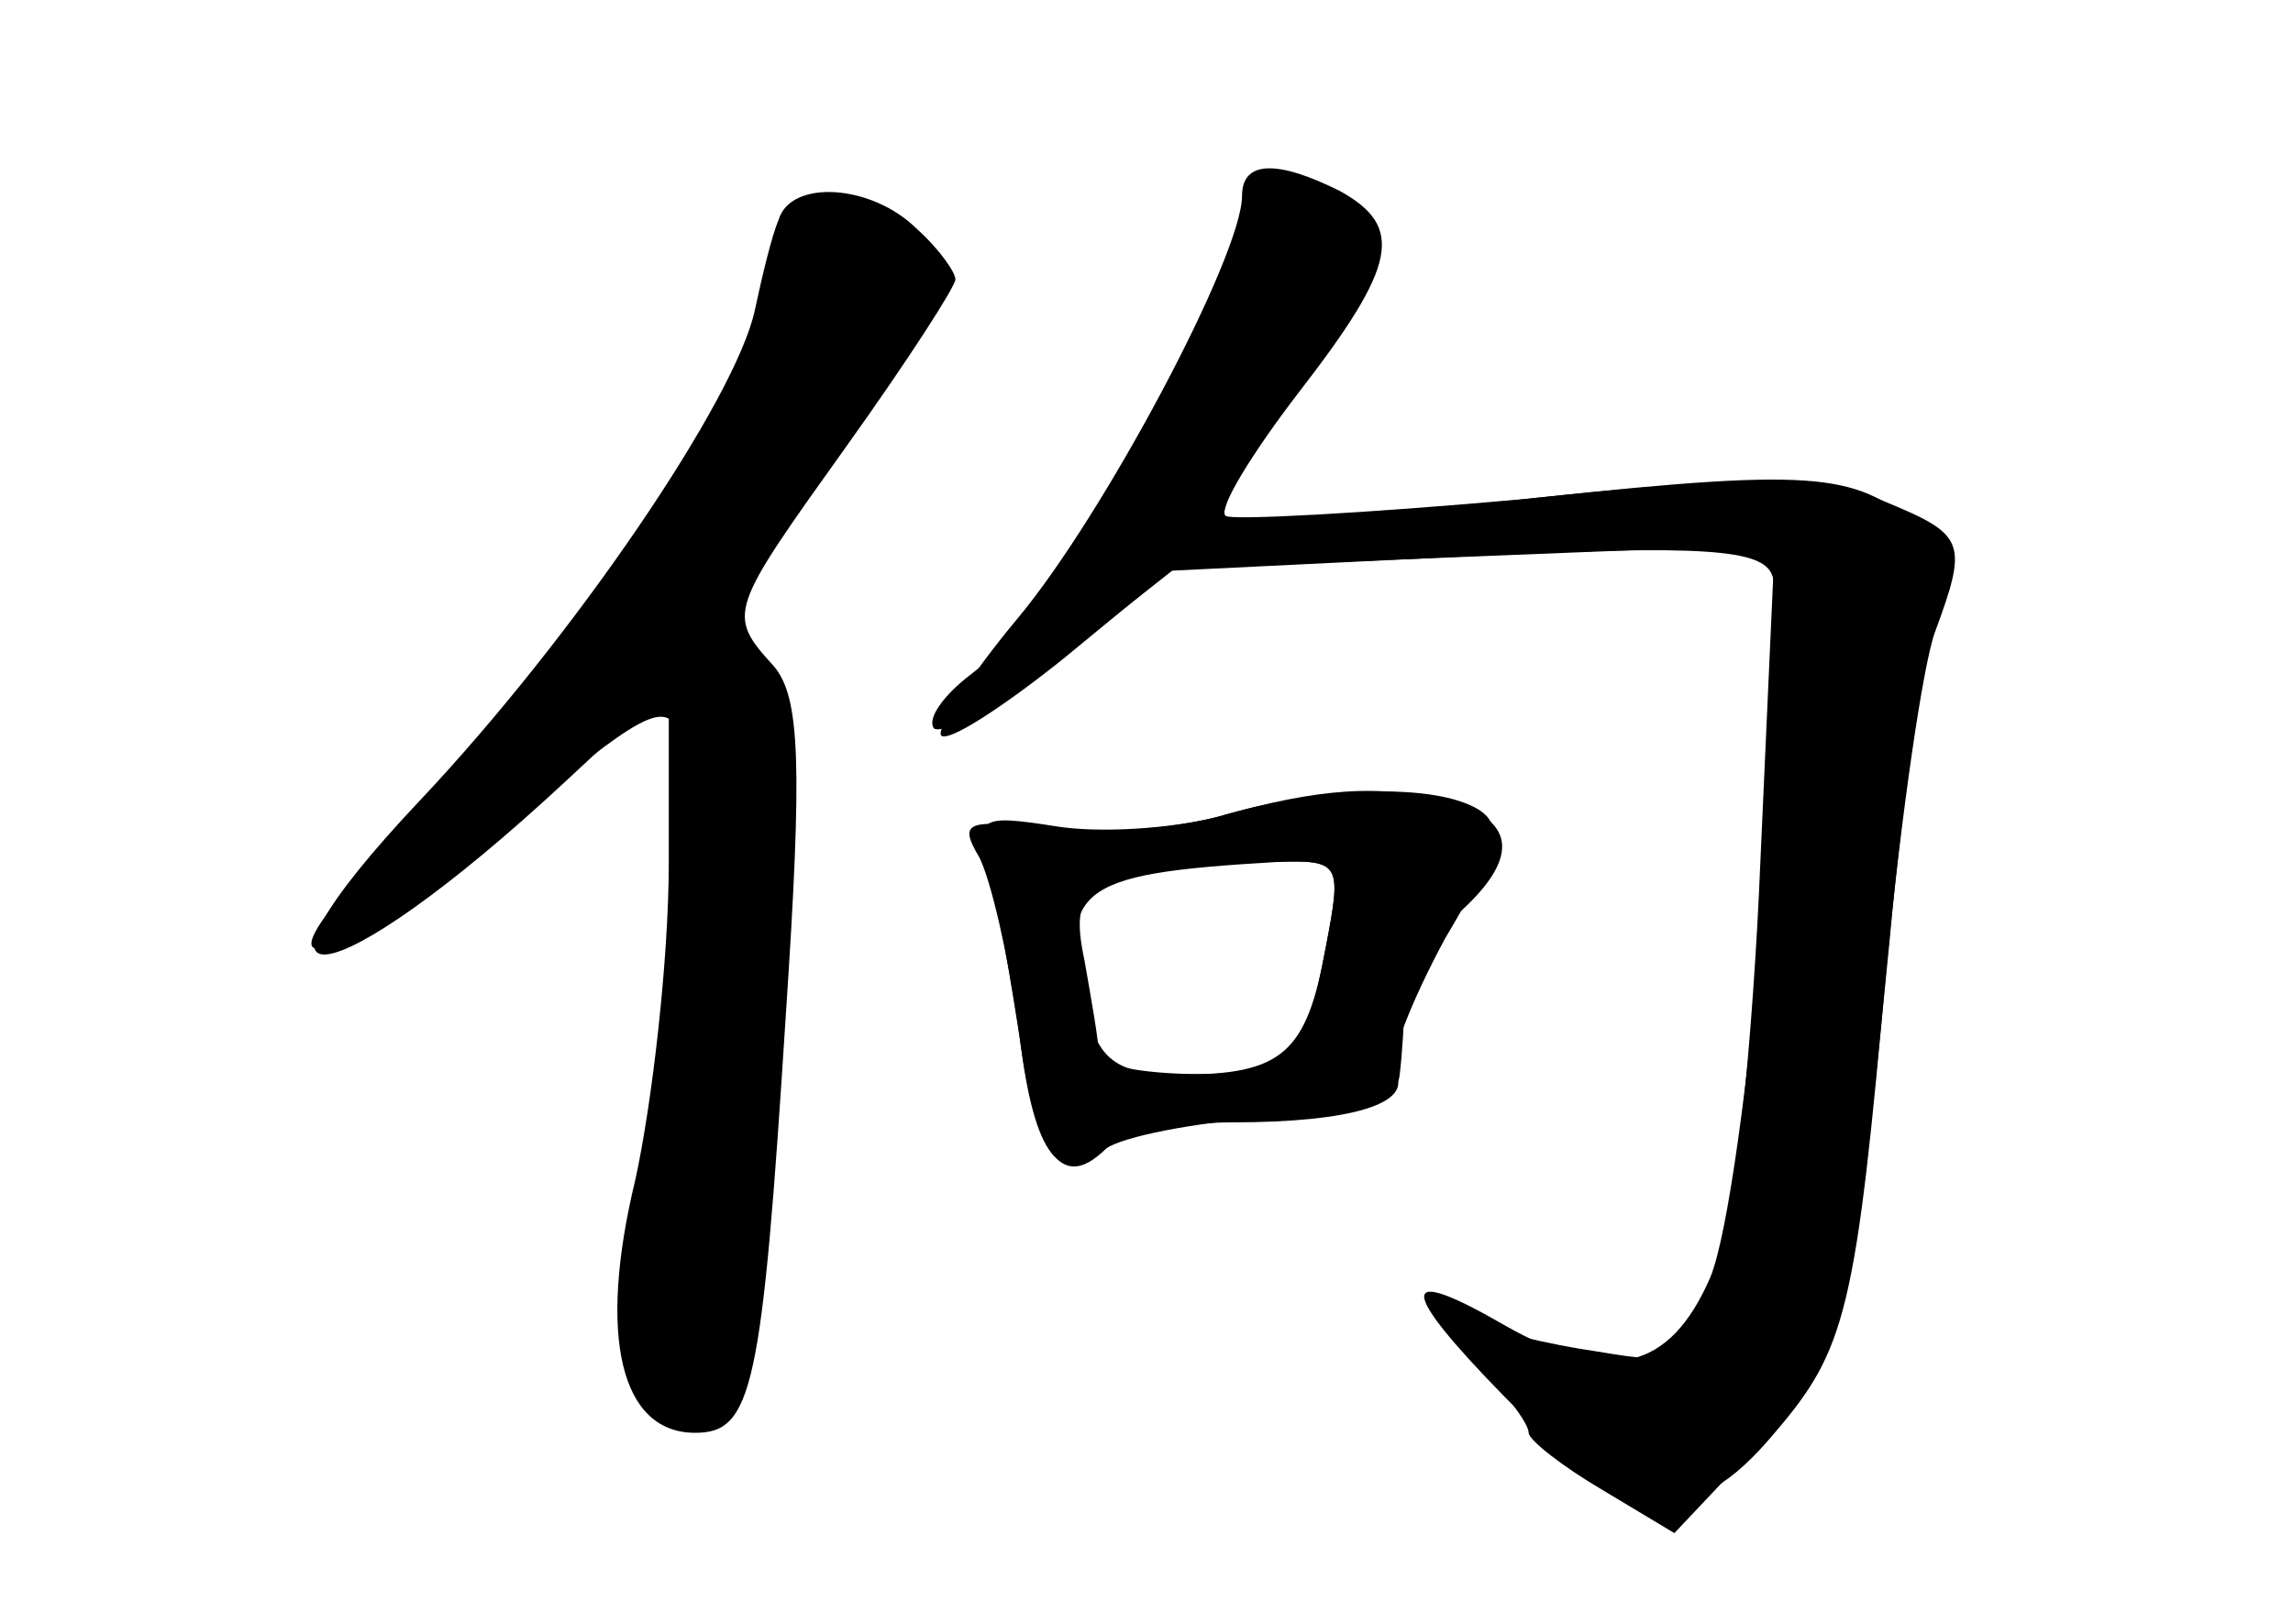 <?xml version="1.0" standalone="no"?>
<!DOCTYPE svg PUBLIC "-//W3C//DTD SVG 20010904//EN"
 "http://www.w3.org/TR/2001/REC-SVG-20010904/DTD/svg10.dtd">
<svg version="1.0" xmlns="http://www.w3.org/2000/svg"
 width="96pt" height="68pt" viewBox="0 0 96 68"
 preserveAspectRatio="xMidYMid meet">
<g transform="translate(0,68) scale(0.1,-0.1)" fill="#000000" stroke="none">
<g id="part-0" class="char-part">
  <path d="M519 582 c-31 -82 -77 -157 -112 -184 -12 -9 -19 -19 -16 -23 4 -3
28 11 54 30 l47 37 126 5 125 5 -6 -133 c-3 -74 -11 -151 -18 -172 -13 -38
-14 -39 -50 -33 -21 3 -45 9 -55 13 -15 6 -14 3 4 -17 12 -13 22 -26 22 -30 0
-3 14 -14 31 -24 l30 -18 34 36 c38 41 40 49 56 211 6 66 15 128 21 139 9 16
6 23 -12 38 -26 21 -45 22 -180 7 -56 -6 -104 -8 -107 -5 -3 3 11 28 31 55 37
53 38 75 5 84 -15 4 -23 -1 -30 -21z"/>
  <path d="M326 588 c-3 -7 -7 -24 -10 -38 -8 -37 -75 -136 -140 -205 -85 -90
-39 -85 61 8 l43 40 0 -74 c0 -41 -7 -101 -14 -133 -16 -66 -6 -106 25 -106
24 0 28 18 38 175 7 105 6 133 -5 146 -20 22 -19 23 31 93 25 35 45 66 45 69
0 3 -7 13 -16 21 -19 19 -53 21 -58 4z"/>
  <path d="M510 338 c-19 -5 -50 -7 -68 -4 -32 5 -34 4 -28 -19 4 -14 9 -45 13
-70 6 -49 17 -63 36 -46 7 5 37 11 67 13 40 2 55 7 56 18 1 8 2 23 2 33 1 9
11 25 22 34 26 23 25 39 -2 47 -30 8 -56 6 -98 -6z m45 -55 c-4 -21 -9 -41
-11 -45 -7 -11 -84 -10 -84 1 0 5 -3 22 -6 39 -7 33 2 38 75 41 33 1 33 1 26
-36z"/>
</g>
<g id="part-1" class="char-part">
  <path d="M325 563 c-9 -48 -79 -153 -144 -218 -85 -83 -58 -83 44 0 46 38 55
42 60 26 5 -16 -8 -152 -21 -226 -3 -19 0 -37 10 -50 30 -37 42 1 50 151 6
118 4 139 -10 155 -15 16 -13 22 25 78 54 79 57 89 35 106 -30 23 -41 18 -49
-22z"/>
</g>
<g id="part-2" class="char-part">
  <path d="M520 598 c0 -25 -58 -134 -94 -177 -20 -24 -34 -46 -32 -49 3 -3 26
12 51 32 l45 37 123 6 c101 5 125 3 129 -8 9 -25 -11 -258 -26 -294 -17 -39
-42 -45 -86 -20 -45 26 -45 16 0 -30 52 -53 78 -57 113 -15 30 35 34 51 47
197 6 62 15 124 20 138 14 38 13 41 -21 55 -25 11 -55 11 -151 1 -67 -6 -123
-9 -125 -7 -3 3 11 26 31 52 41 53 44 69 17 84 -26 13 -41 13 -41 -2z"/>
</g>
<g id="part-3" class="char-part">
  <path d="M510 338 c-19 -5 -52 -8 -72 -5 -33 4 -37 3 -28 -12 5 -10 12 -41 16
-69 7 -55 18 -72 37 -53 6 6 30 11 53 11 50 0 76 8 68 21 -3 5 7 30 21 56 22
37 25 47 14 54 -18 11 -65 10 -109 -3z m45 -55 c-8 -44 -18 -53 -61 -53 -24 0
-33 5 -38 23 -14 55 -7 61 78 66 27 1 28 0 21 -36z"/>
</g>
</g>
</svg>